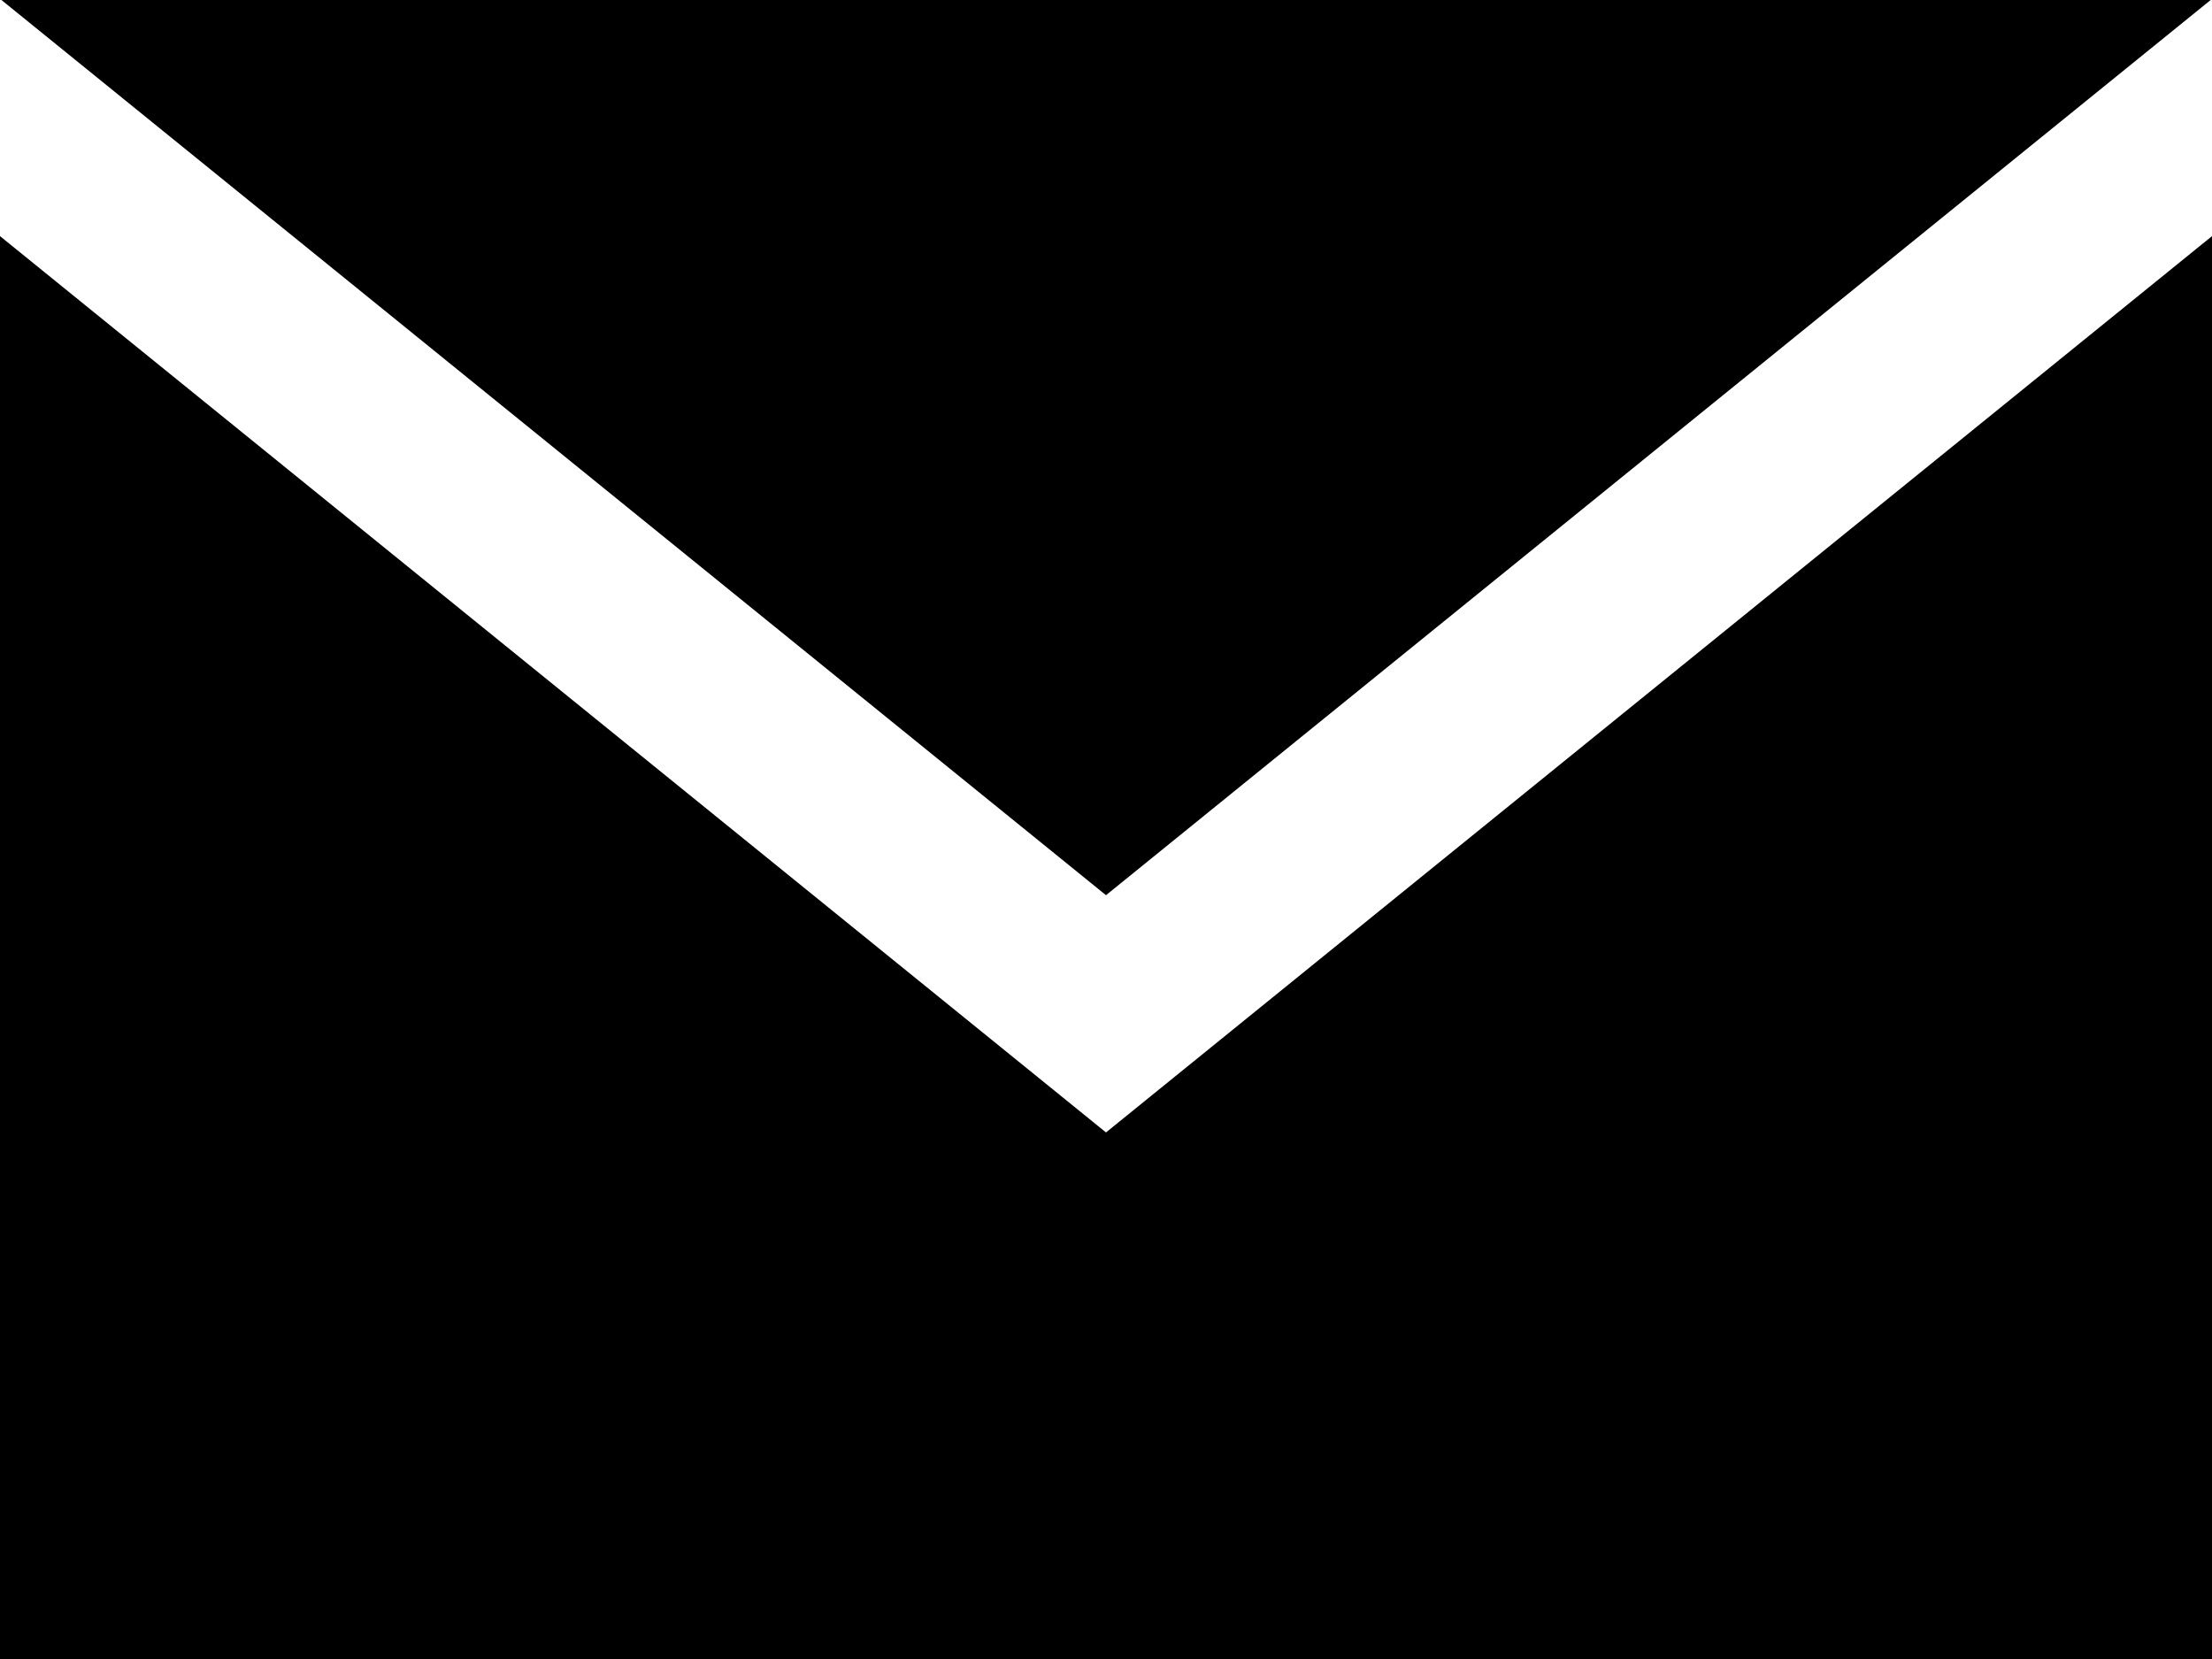 <svg width="20" height="15" viewBox="0 0 20 15" fill="none" xmlns="http://www.w3.org/2000/svg">
<path d="M10 8.094L0.013 0H19.988L10 8.094ZM10 10.239L0 2.135V15H20V2.135L10 10.239Z" fill="black"/>
</svg>
